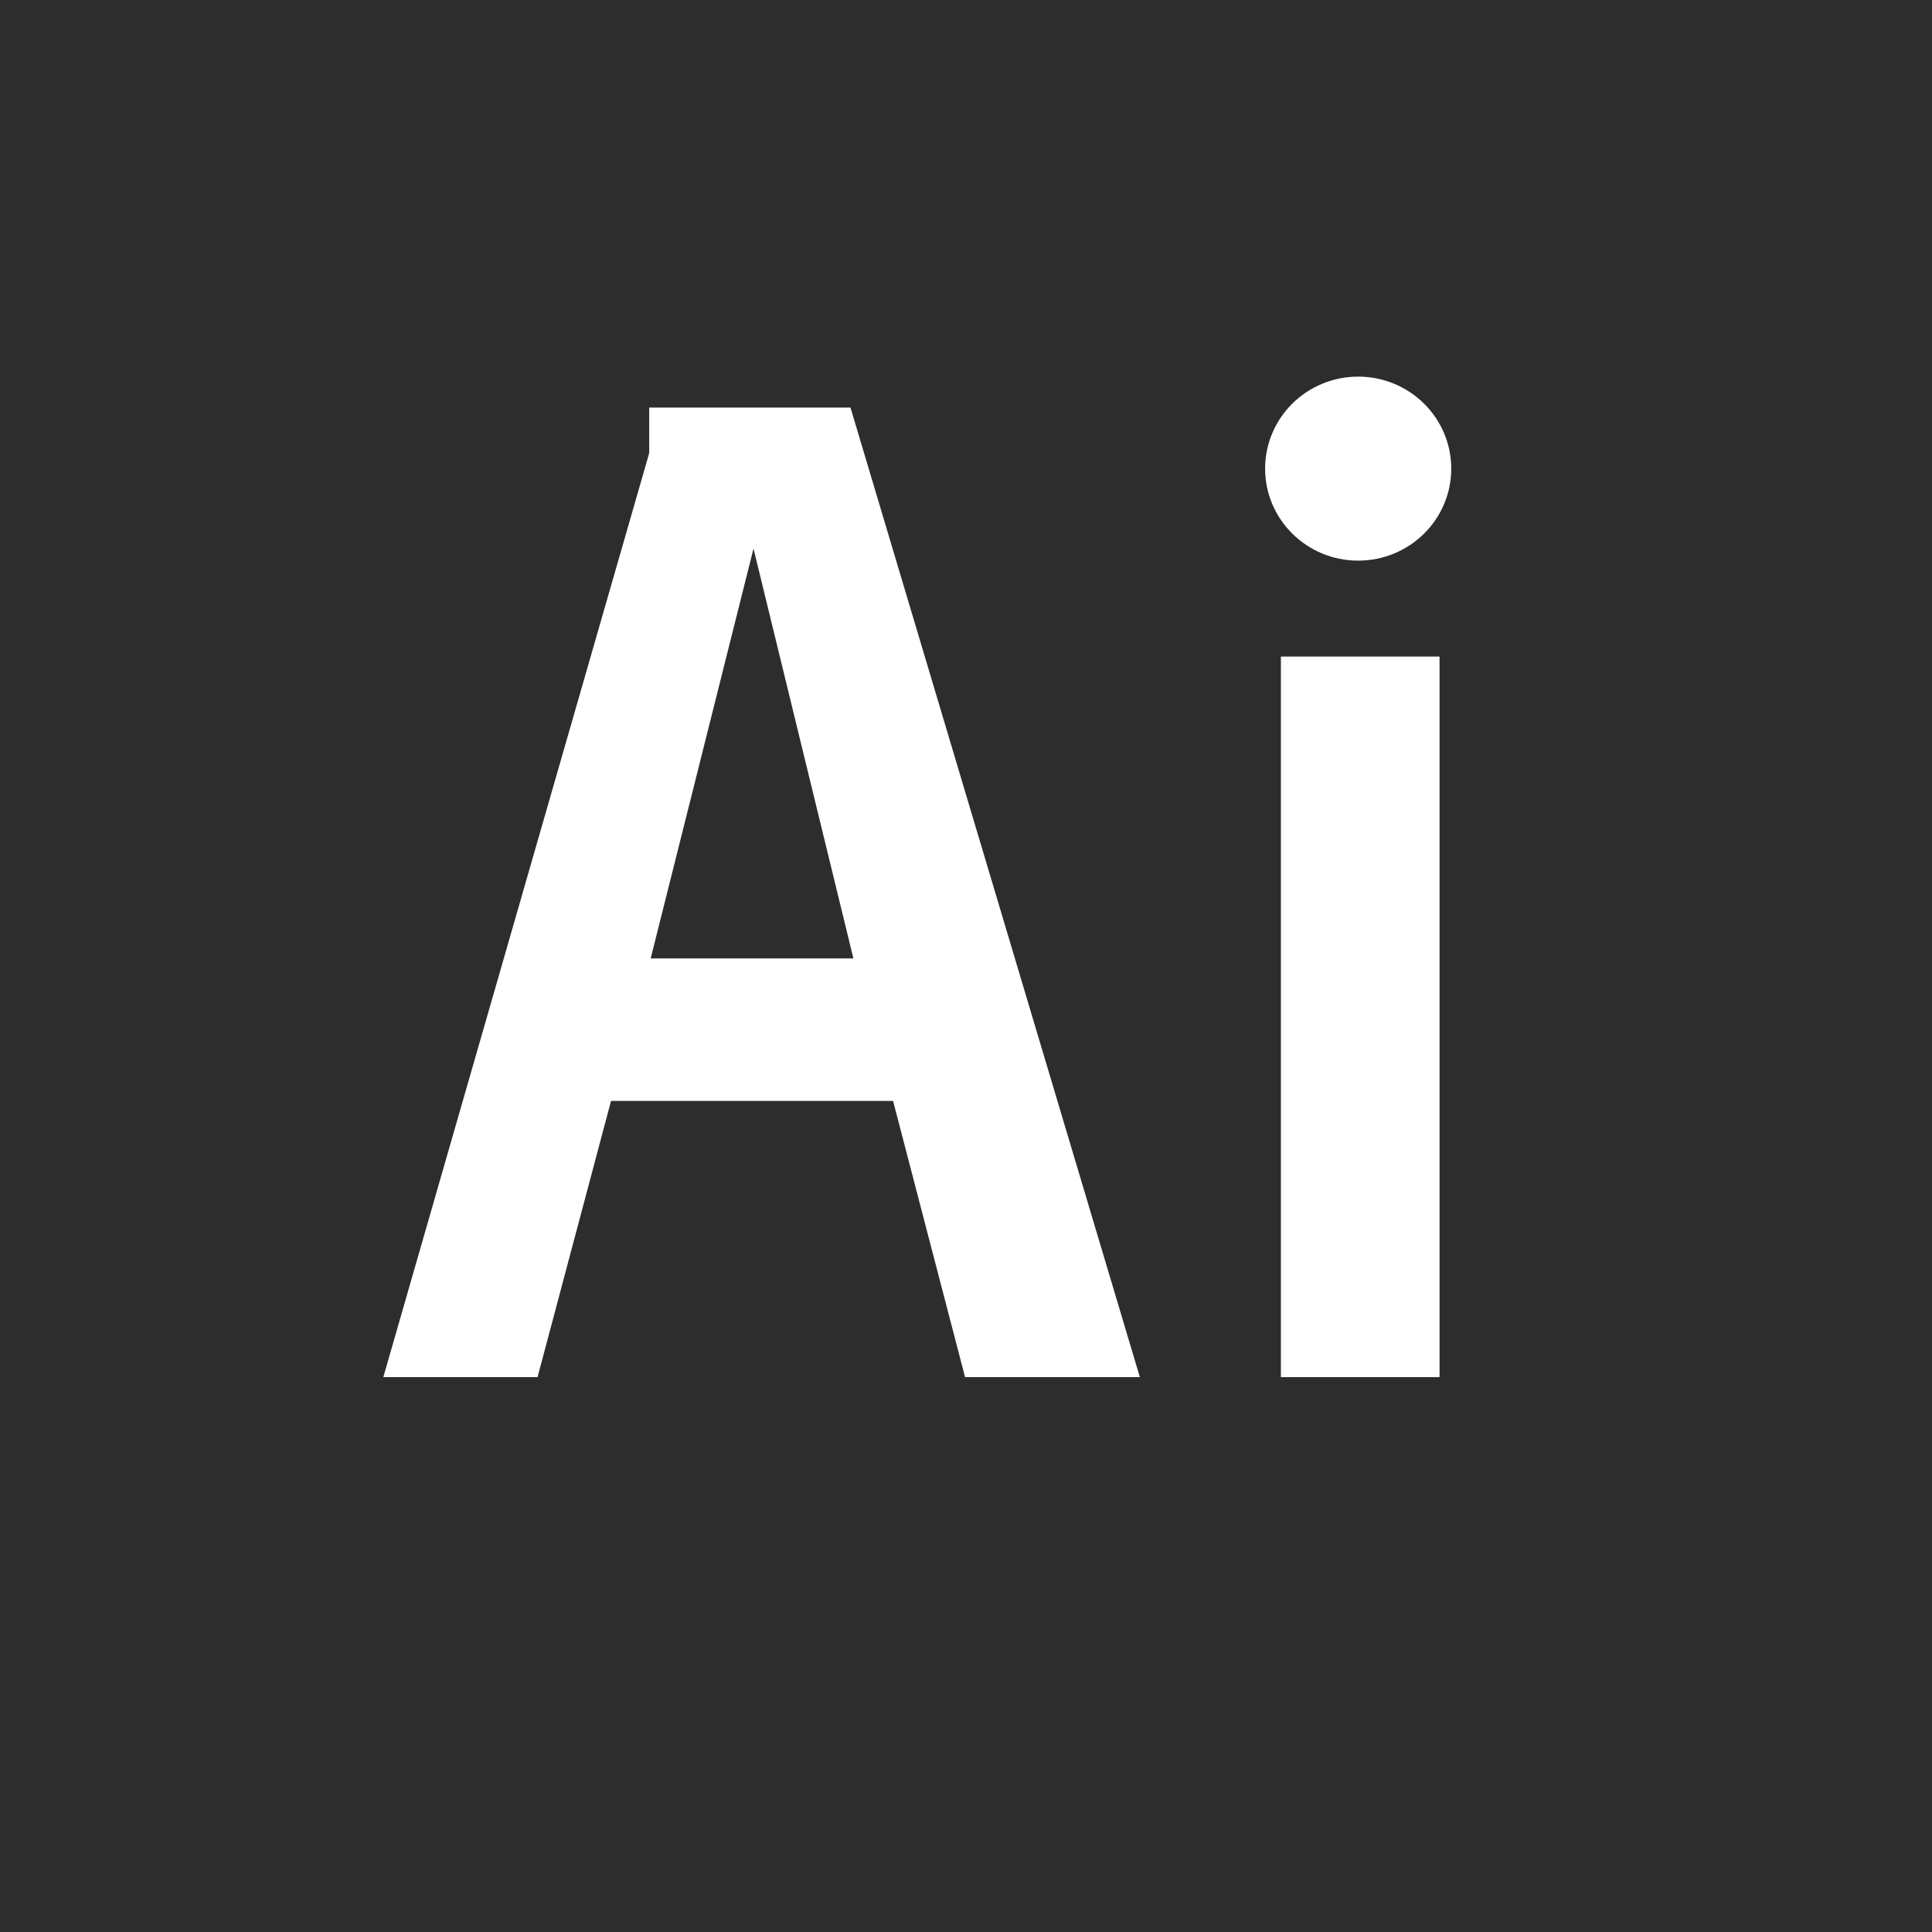 <svg width="67" height="67" viewBox="0 0 67 67" fill="none" xmlns="http://www.w3.org/2000/svg">
<path fill-rule="evenodd" clip-rule="evenodd" d="M22.514 14.134H29.494L39.529 47.757H33.467L30.971 38.179H21.19L18.642 47.757H13.293L22.514 15.713L22.514 14.134ZM29.595 33.238L26.131 19.024L22.565 33.238L29.595 33.238ZM49.922 22.769H44.42V47.757H49.922V22.769ZM47.1 13.061C45.318 13.061 43.873 14.489 43.873 16.252C43.873 18.014 45.318 19.442 47.1 19.442C48.883 19.442 50.328 18.014 50.328 16.252C50.328 14.49 48.883 13.061 47.1 13.061ZM67 67H0V0H67V67Z" fill="#2D2D2D"/>
</svg>
